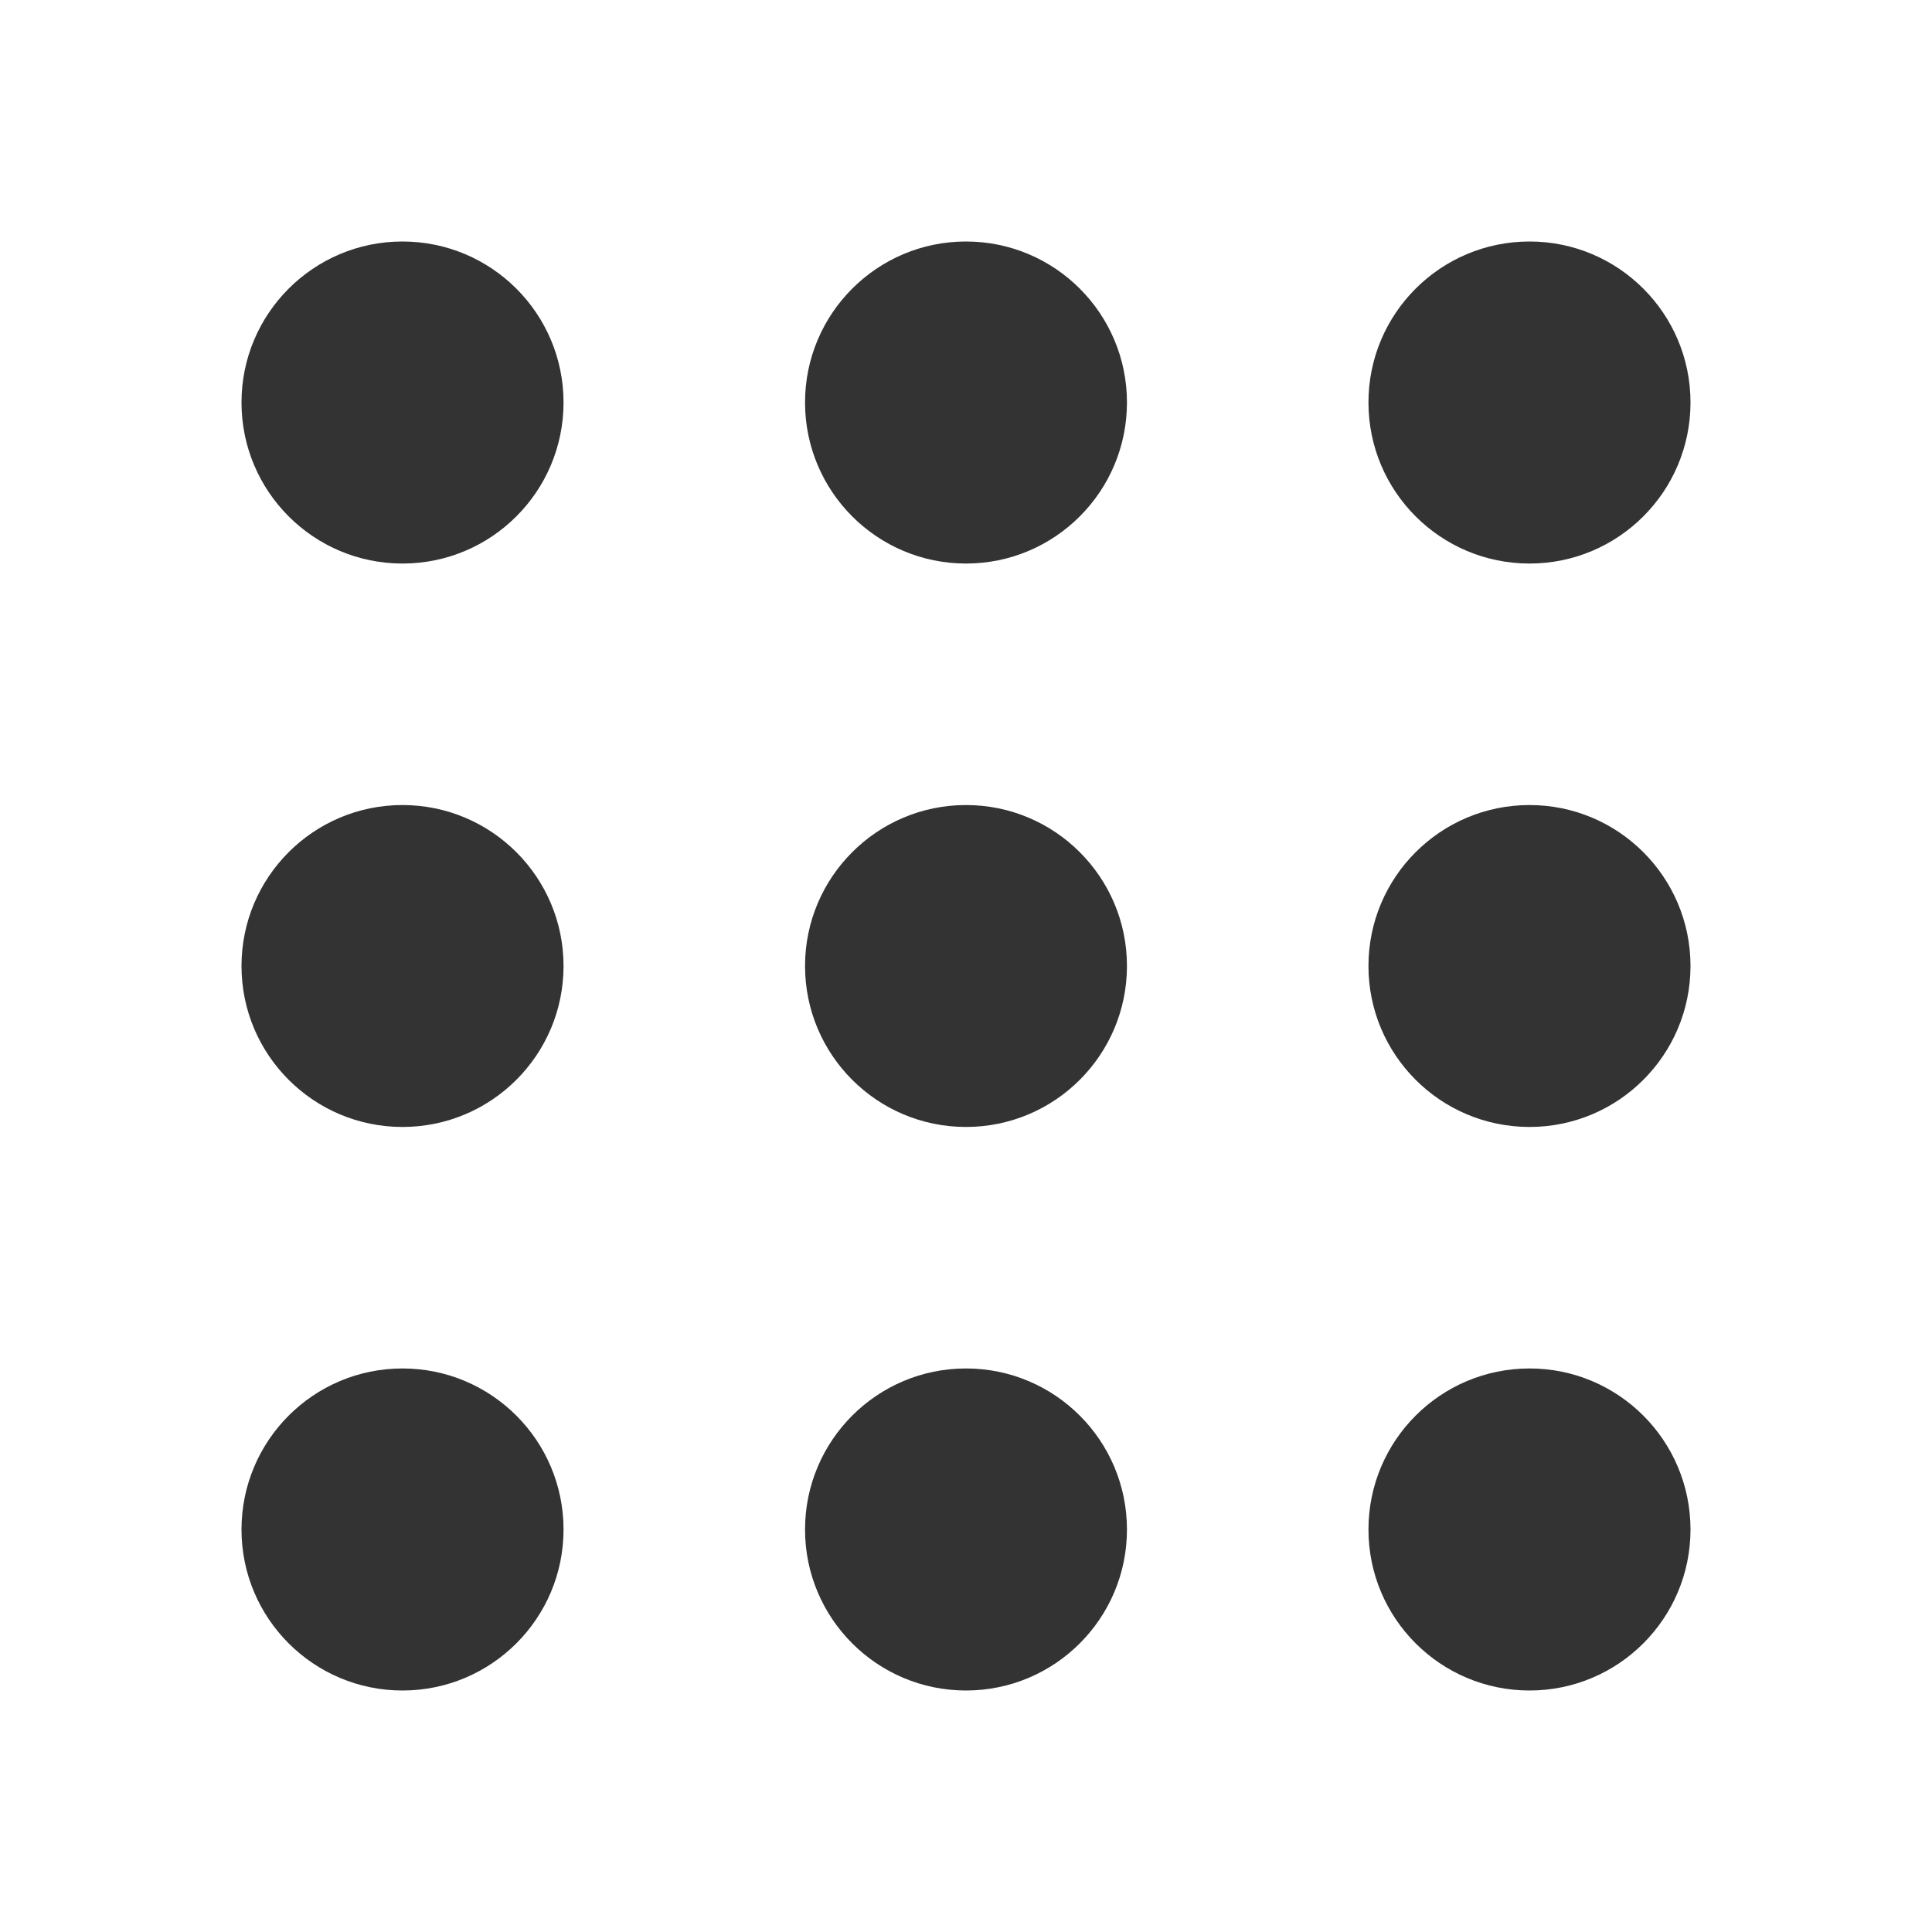 <svg width="16" height="16" viewBox="0 0 16 16" fill="none" xmlns="http://www.w3.org/2000/svg">
    <g clip-path="url(#clip0_62_371)">
    <path fill-rule="evenodd" clip-rule="evenodd" d="M3.333 4.667C4.07 4.667 4.667 4.07 4.667 3.333C4.667 2.597 4.07 2 3.333 2C2.597 2 2 2.597 2 3.333C2 4.07 2.597 4.667 3.333 4.667ZM8 4.667C8.736 4.667 9.333 4.07 9.333 3.333C9.333 2.597 8.736 2 8 2C7.264 2 6.667 2.597 6.667 3.333C6.667 4.07 7.264 4.667 8 4.667ZM14 3.333C14 4.07 13.403 4.667 12.667 4.667C11.93 4.667 11.333 4.07 11.333 3.333C11.333 2.597 11.93 2 12.667 2C13.403 2 14 2.597 14 3.333ZM3.333 9.333C4.07 9.333 4.667 8.736 4.667 8C4.667 7.264 4.07 6.667 3.333 6.667C2.597 6.667 2 7.264 2 8C2 8.736 2.597 9.333 3.333 9.333ZM9.333 8C9.333 8.736 8.736 9.333 8 9.333C7.264 9.333 6.667 8.736 6.667 8C6.667 7.264 7.264 6.667 8 6.667C8.736 6.667 9.333 7.264 9.333 8ZM12.667 9.333C13.403 9.333 14 8.736 14 8C14 7.264 13.403 6.667 12.667 6.667C11.93 6.667 11.333 7.264 11.333 8C11.333 8.736 11.93 9.333 12.667 9.333ZM4.667 12.667C4.667 13.403 4.07 14 3.333 14C2.597 14 2 13.403 2 12.667C2 11.93 2.597 11.333 3.333 11.333C4.07 11.333 4.667 11.93 4.667 12.667ZM8 14C8.736 14 9.333 13.403 9.333 12.667C9.333 11.93 8.736 11.333 8 11.333C7.264 11.333 6.667 11.93 6.667 12.667C6.667 13.403 7.264 14 8 14ZM14 12.667C14 13.403 13.403 14 12.667 14C11.93 14 11.333 13.403 11.333 12.667C11.333 11.93 11.93 11.333 12.667 11.333C13.403 11.333 14 11.93 14 12.667Z" fill="black" fill-opacity="0.8"/>
    </g>
    <defs>
    <clipPath id="clip0_62_371">
    <rect width="16" height="16" fill="white"/>
    </clipPath>
    </defs>
    </svg>
    